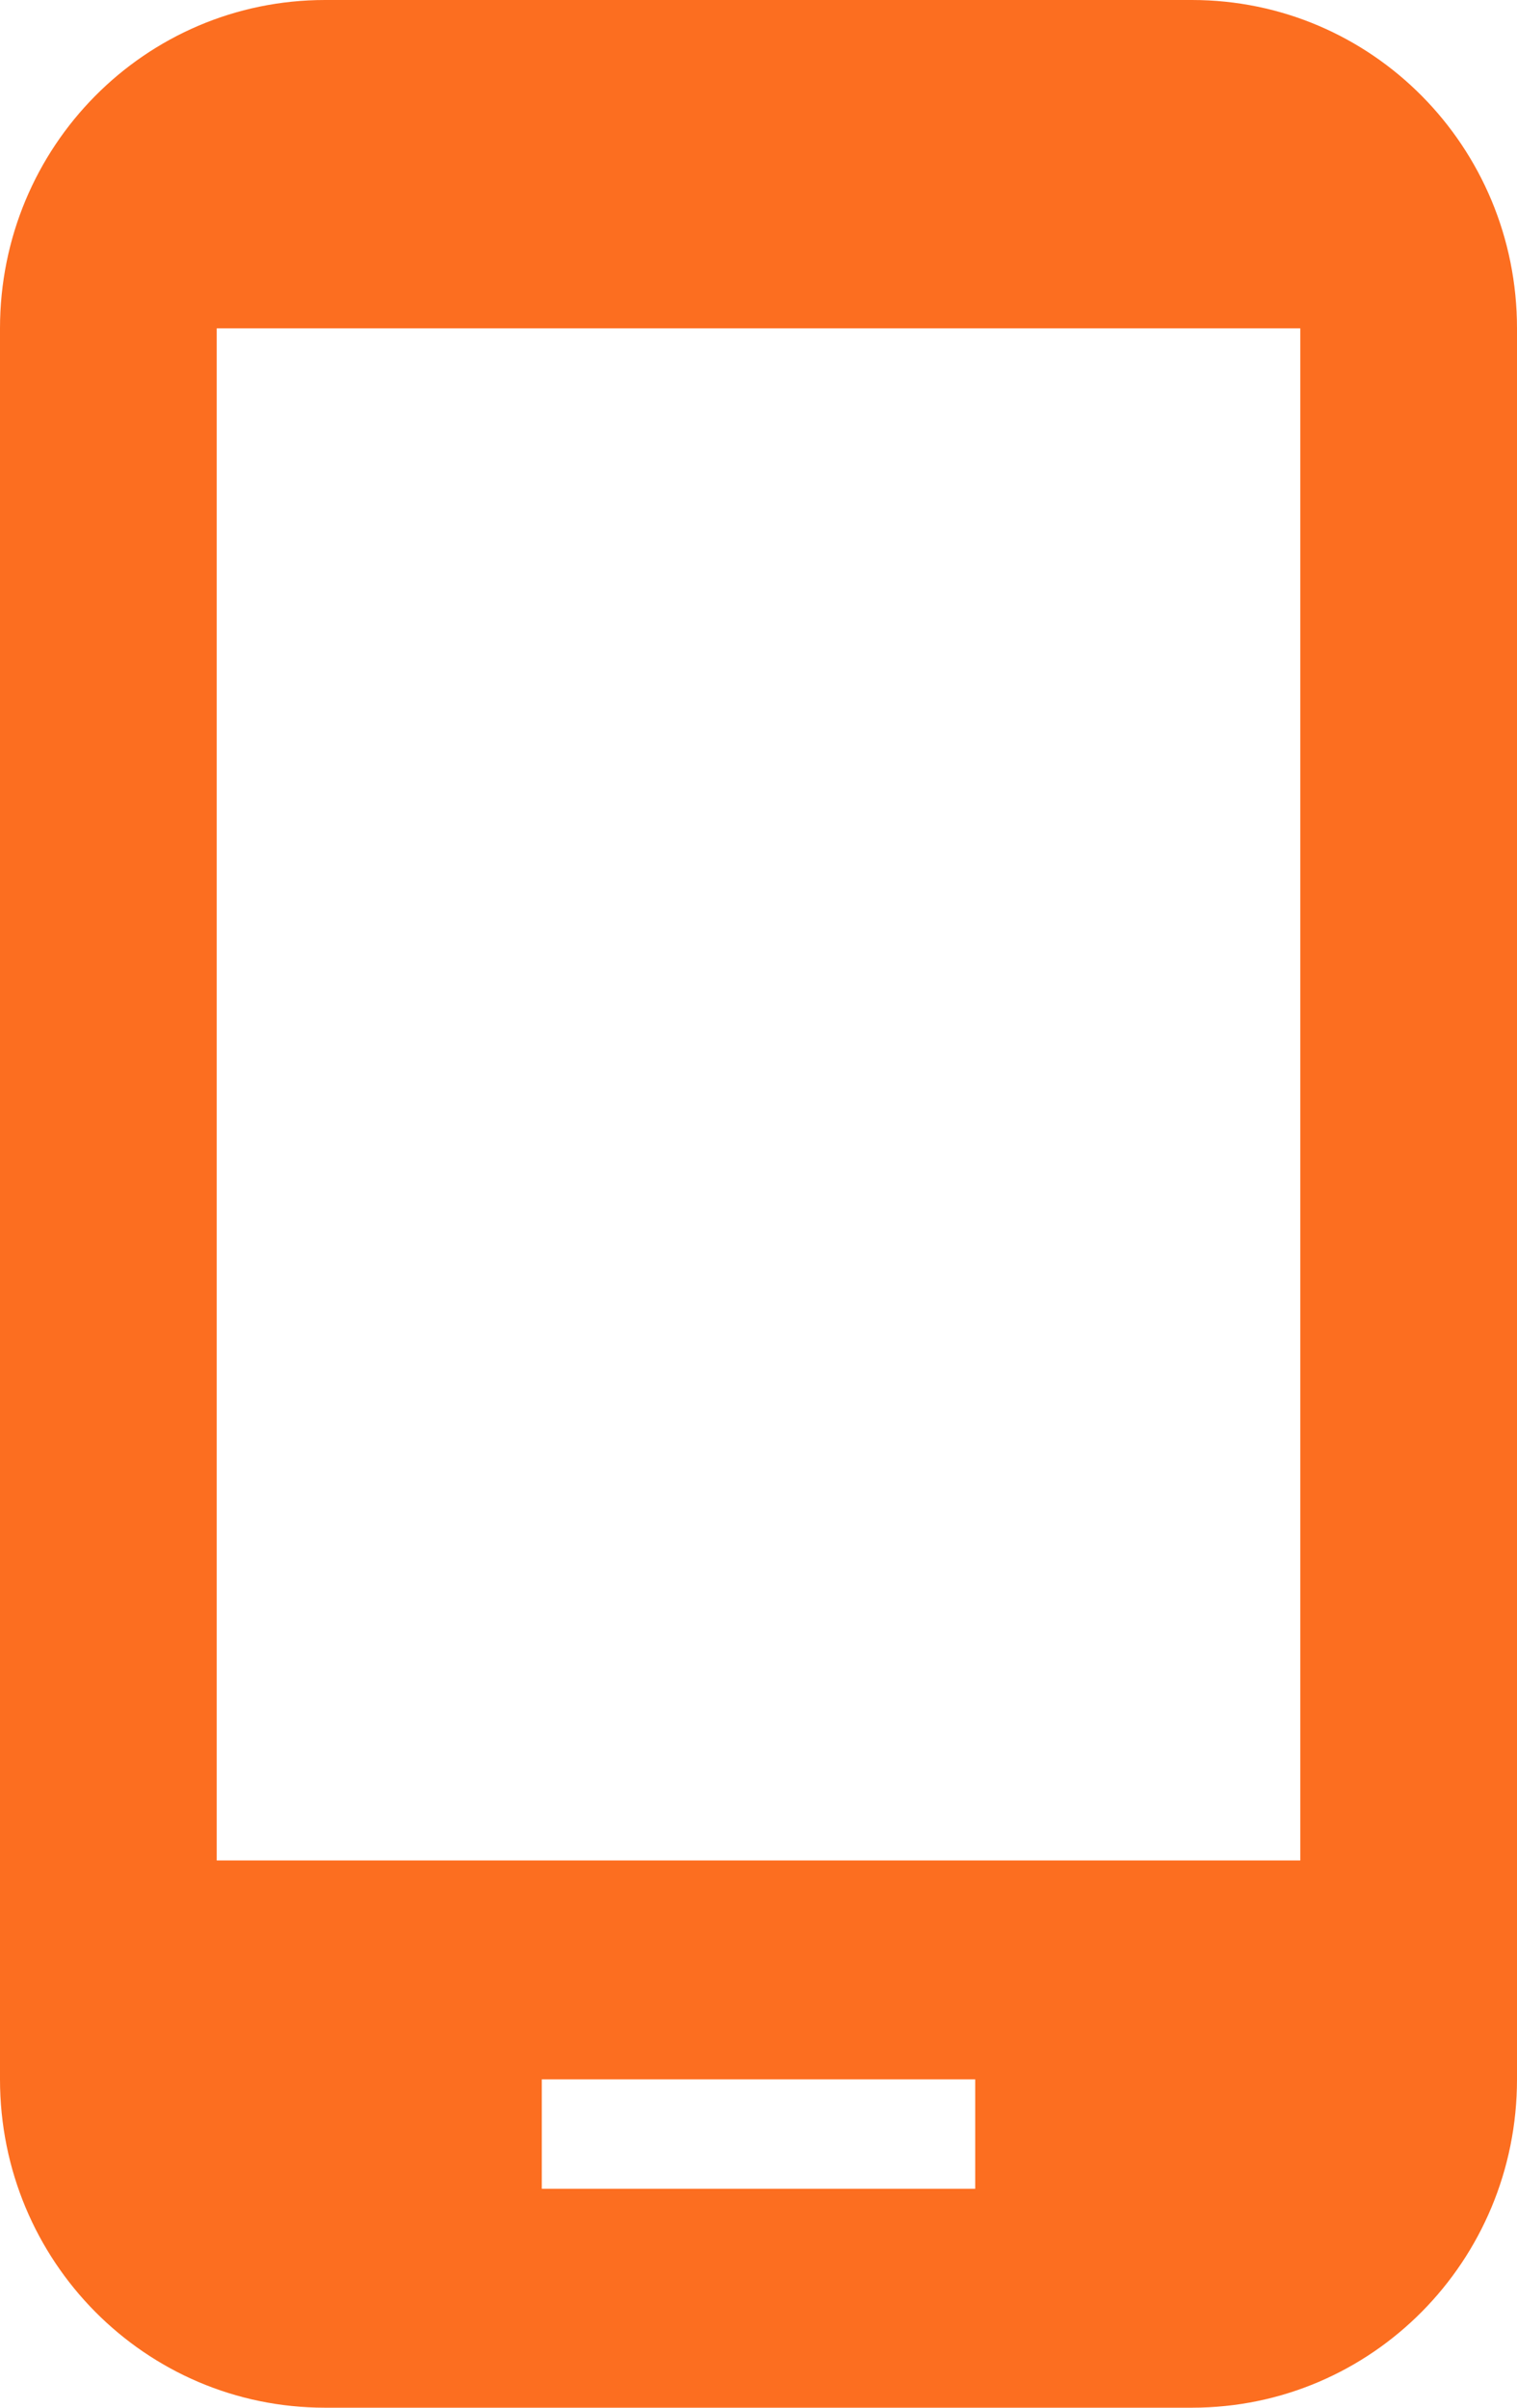 <svg width="29" height="46" viewBox="0 0 29 46" fill="none" xmlns="http://www.w3.org/2000/svg">
<path d="M22.786 0H6.214C2.776 0 0 2.802 0 6.273V39.727C0 43.198 2.776 46 6.214 46H22.786C26.224 46 29 43.198 29 39.727V6.273C29 2.802 26.224 0 22.786 0ZM24.857 35.545H4.143V6.273H24.857V35.545ZM18.643 41.818H10.357V39.727H18.643V41.818Z" fill="#FC6E20"/>
</svg>

